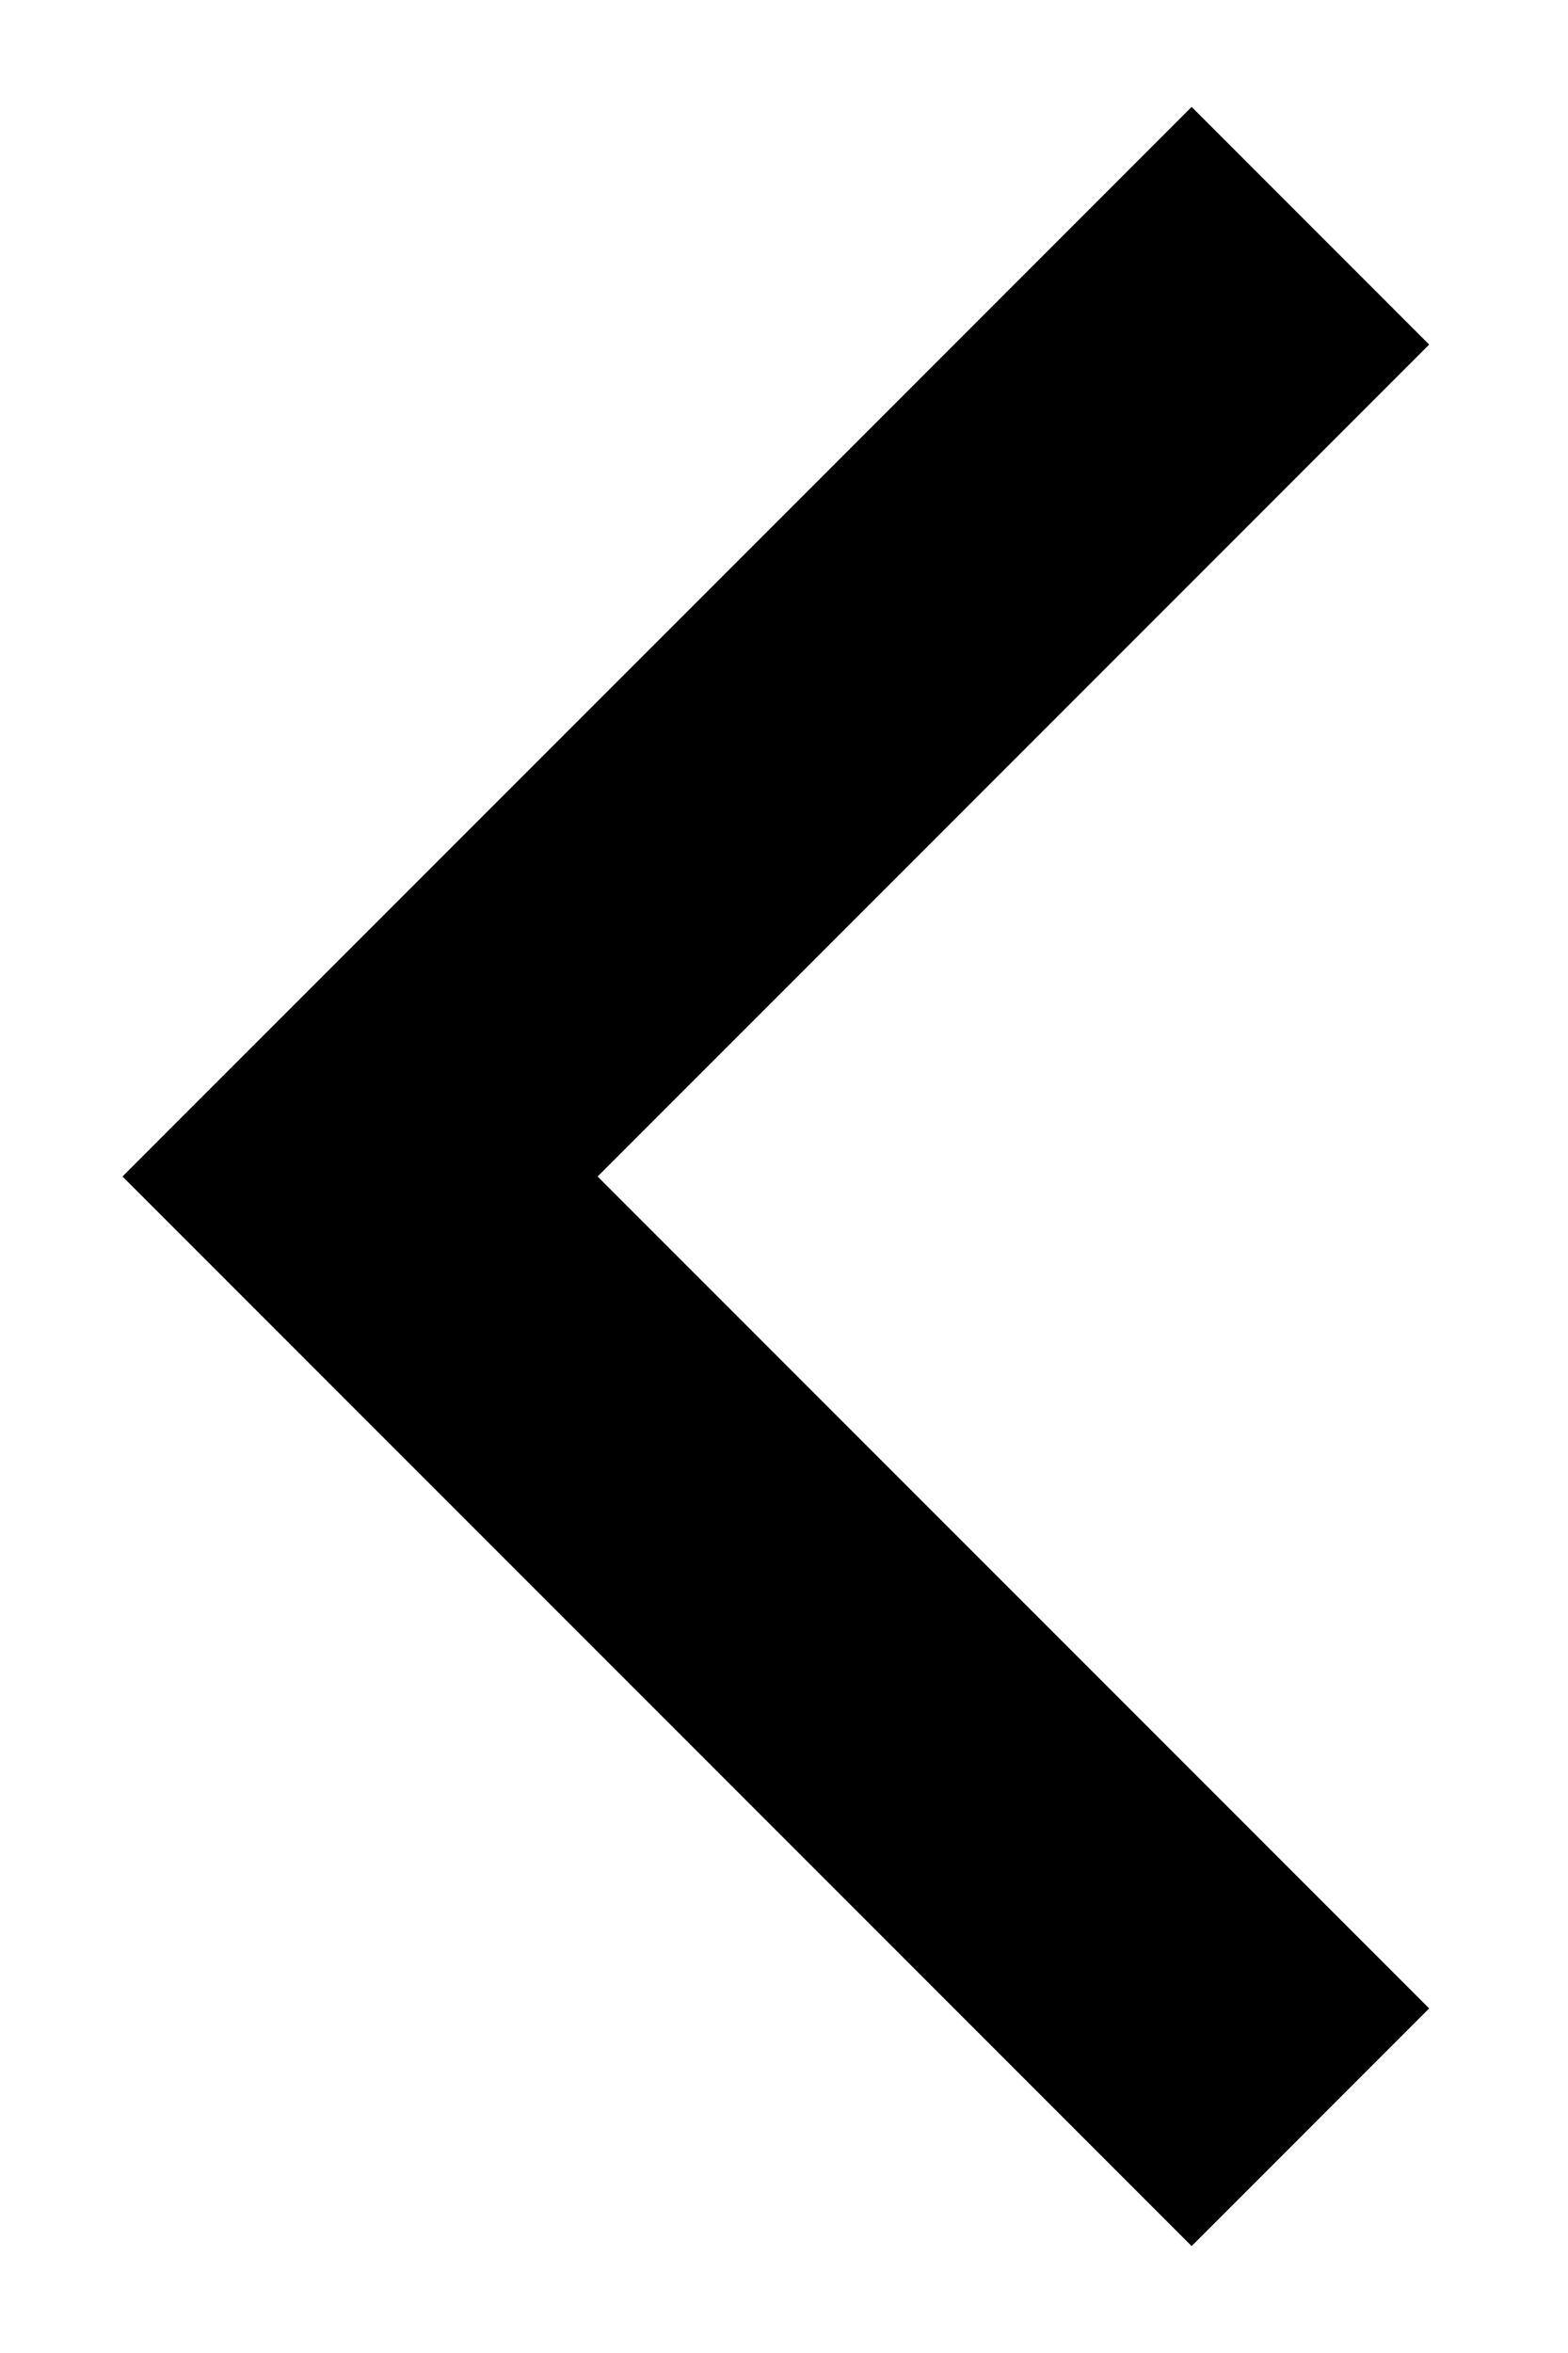<!-- Generated by IcoMoon.io -->
<svg version="1.1" xmlns="http://www.w3.org/2000/svg" width="6" height="9" viewBox="0 0 18 32">
<title>arrow-left</title>
<path d="M6.464 16l11.314 11.314-3.232 3.232-14.546-14.546 14.546-14.546 3.232 3.232-11.314 11.314z"></path>
</svg>
